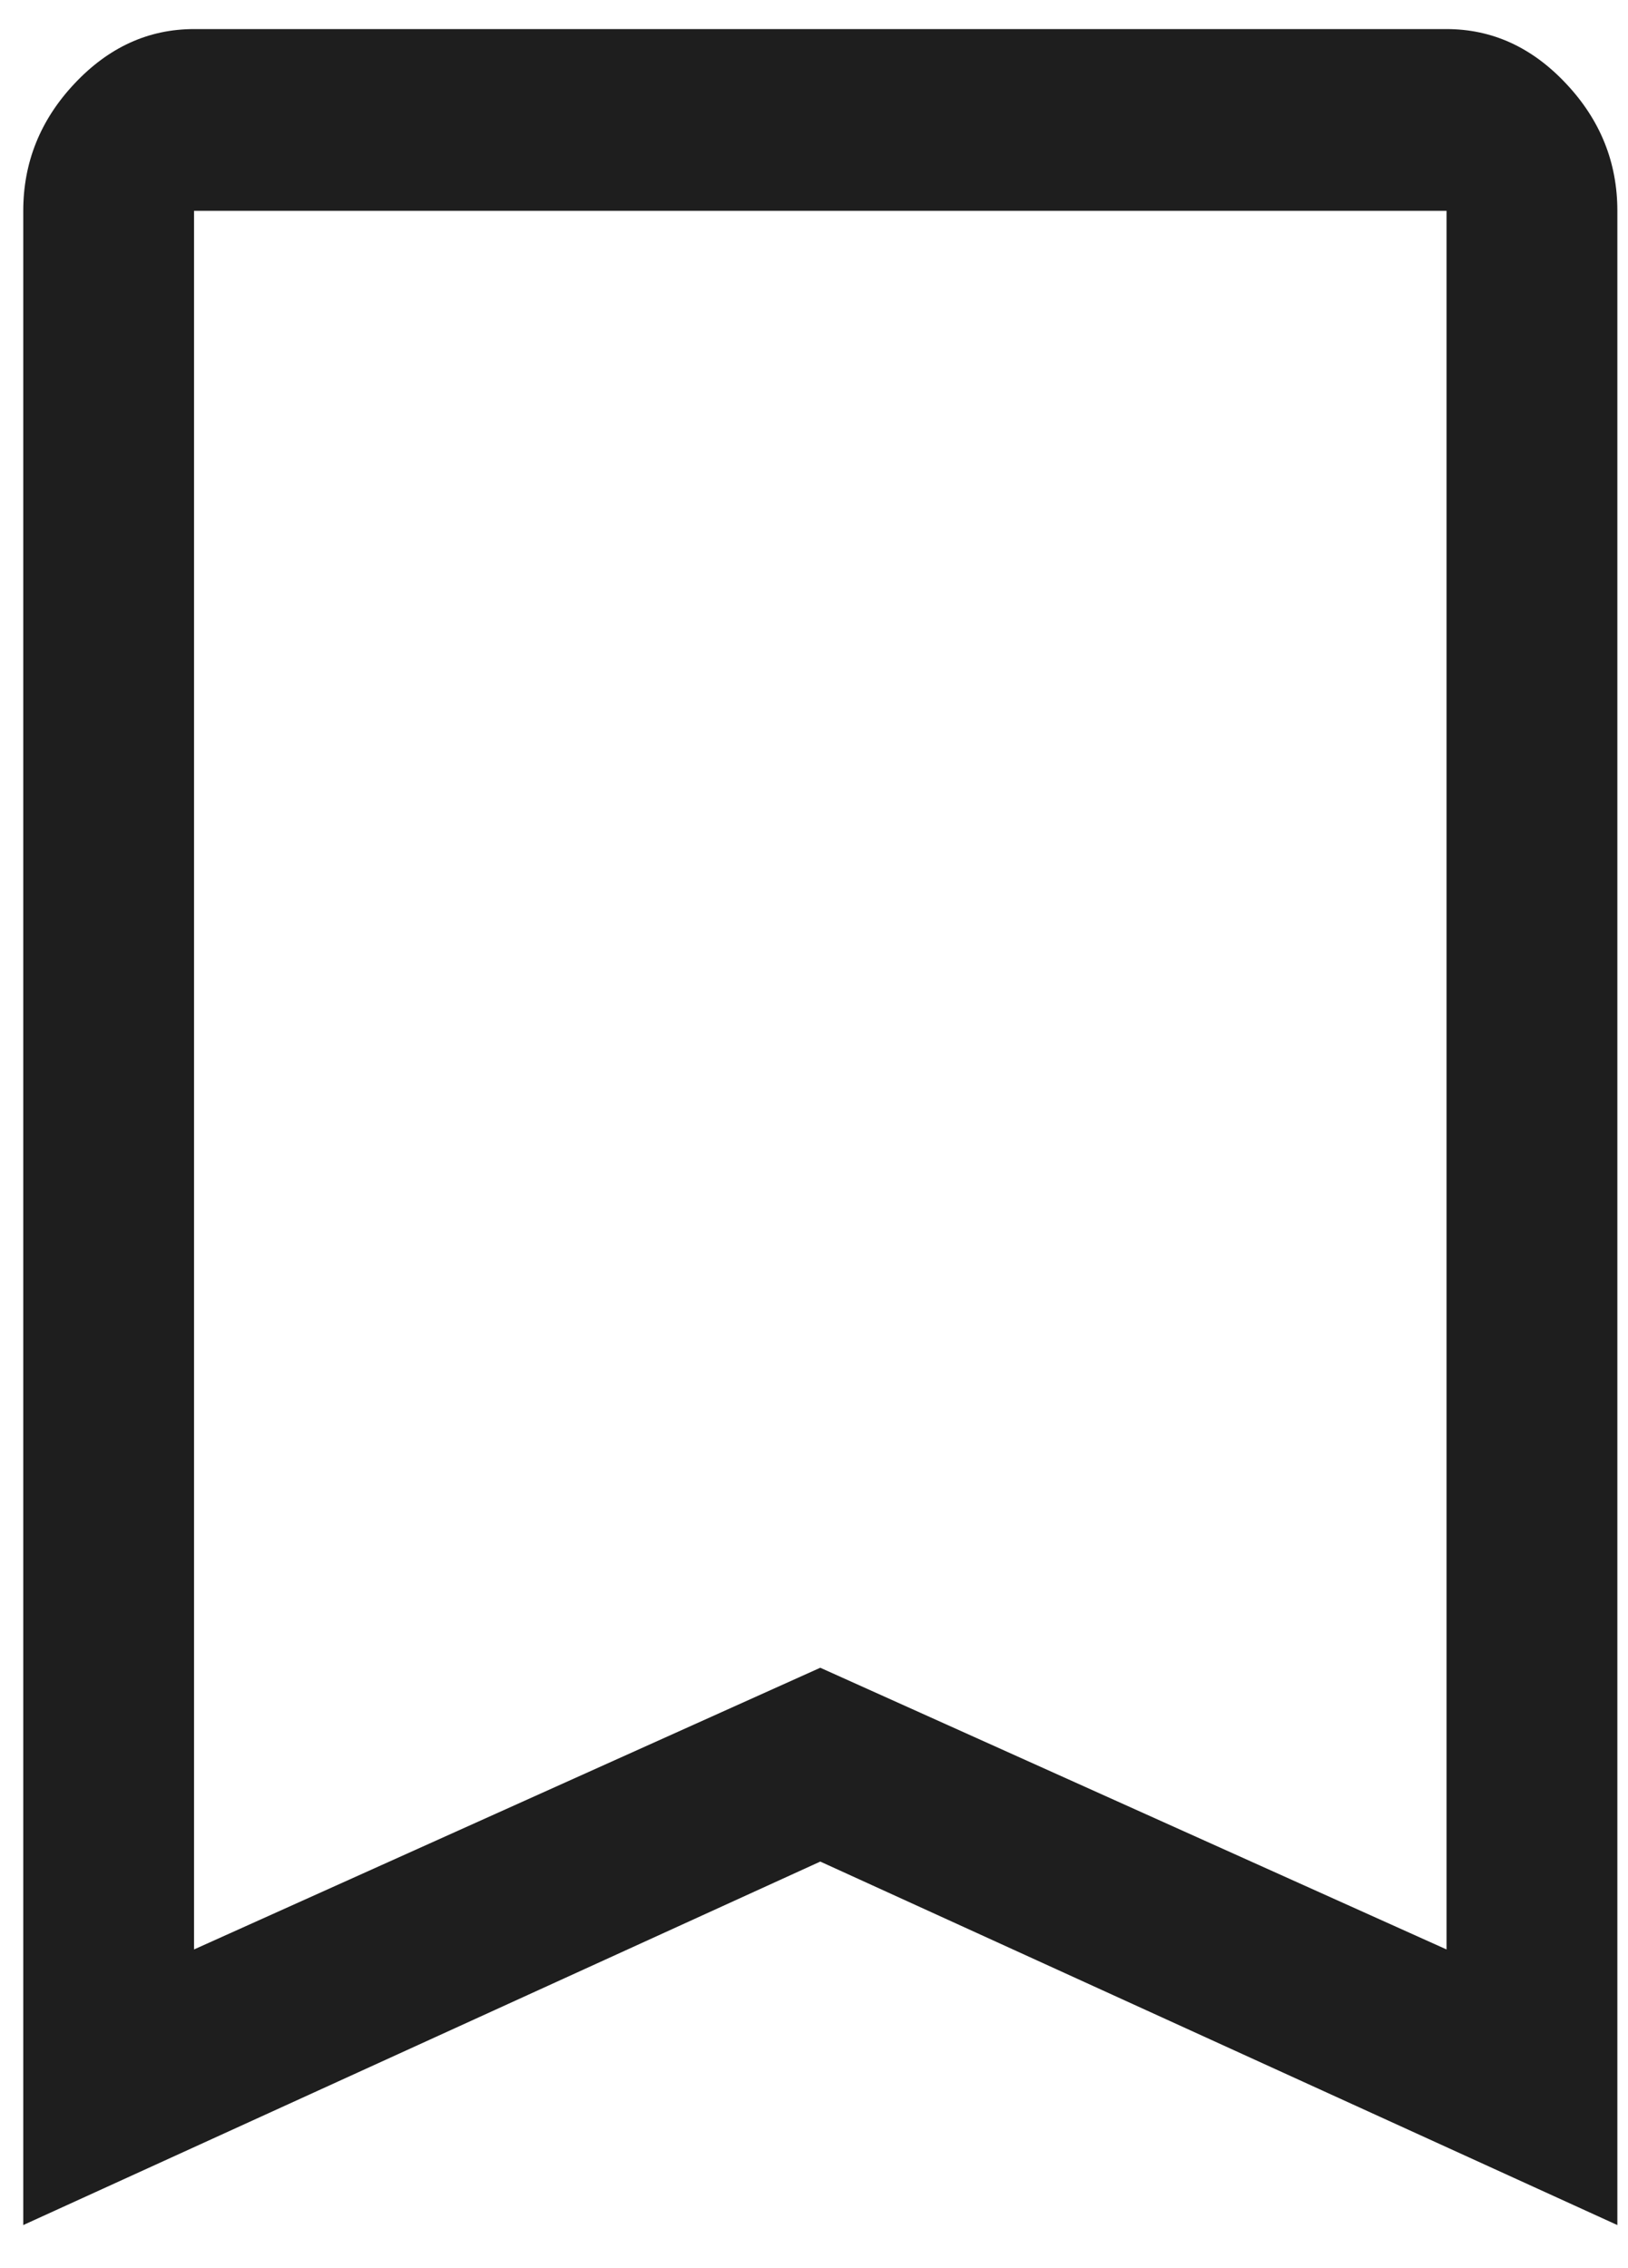 <svg width="28" height="39" viewBox="0 0 28 39" fill="none" xmlns="http://www.w3.org/2000/svg">
<path d="M3.337 33.521L14.108 28.677L24.879 33.521V3.625H3.337V33.521ZM0.4 38.26V3.625C0.4 2.792 0.694 2.062 1.281 1.438C1.869 0.812 2.554 0.5 3.337 0.5H24.879C25.662 0.5 26.348 0.812 26.935 1.438C27.523 2.062 27.817 2.792 27.817 3.625V38.26L14.108 32.01L0.4 38.26ZM24.879 3.625H3.337H24.879Z" fill="#1E1E1E"/>
</svg>
